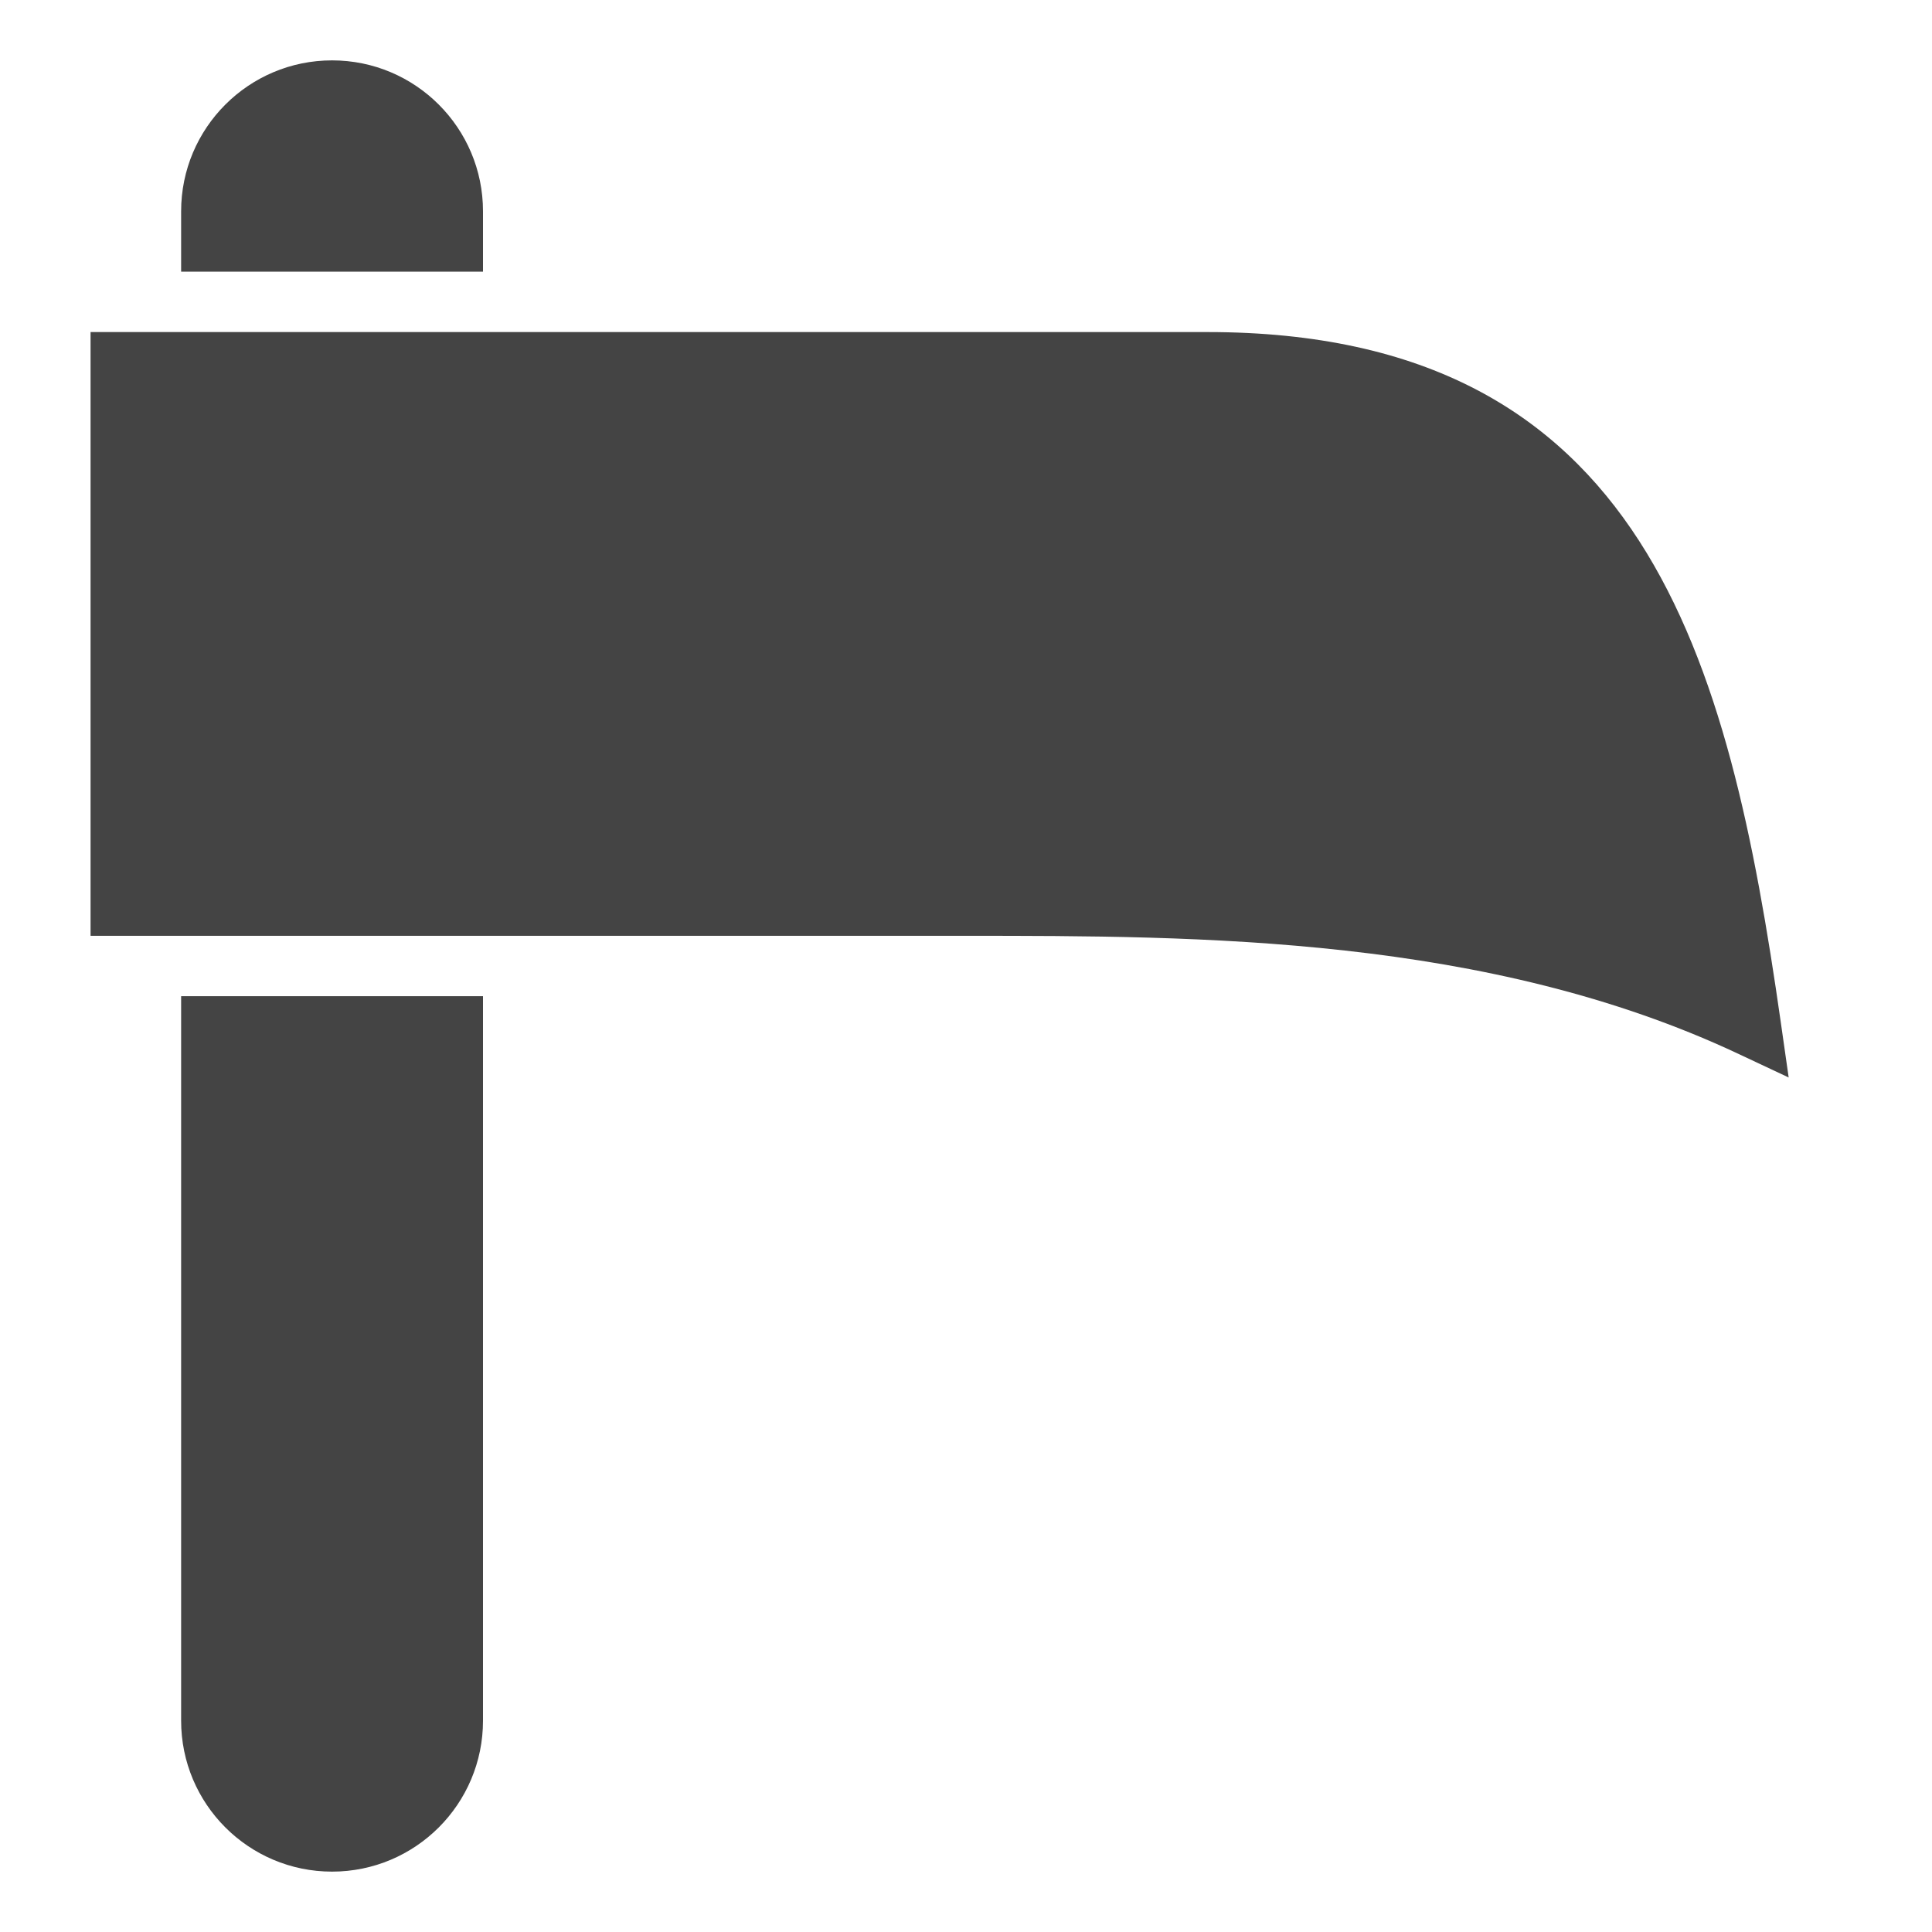 <?xml version="1.0" encoding="utf-8"?>
<!-- Generator: Adobe Illustrator 19.1.0, SVG Export Plug-In . SVG Version: 6.00 Build 0)  -->
<!DOCTYPE svg PUBLIC "-//W3C//DTD SVG 1.1//EN" "http://www.w3.org/Graphics/SVG/1.1/DTD/svg11.dtd">
<svg version="1.1" id="Layer_1" xmlns="http://www.w3.org/2000/svg" xmlns:xlink="http://www.w3.org/1999/xlink" x="0px" y="0px"
	 width="64px" height="64px" viewBox="0 0 64 64" enable-background="new 0 0 64 64" xml:space="preserve">
<path fill="#444444" d="M58.99,33.858C57.269,21.812,54.521,11,40,11H3v20h29
	c7.69,0,17.261,0,25.575,3.905l1.677,0.788L58.99,33.858z"/>
<path data-color="color-2" fill="#444444" d="M16,9V7c0-2.761-2.239-5-5-5S6,4.239,6,7v2H16z"/>
<path data-color="color-2" fill="#444444" d="M6,33v24c0,2.761,2.239,5,5,5s5-2.239,5-5V33H6z"/>
</svg>
